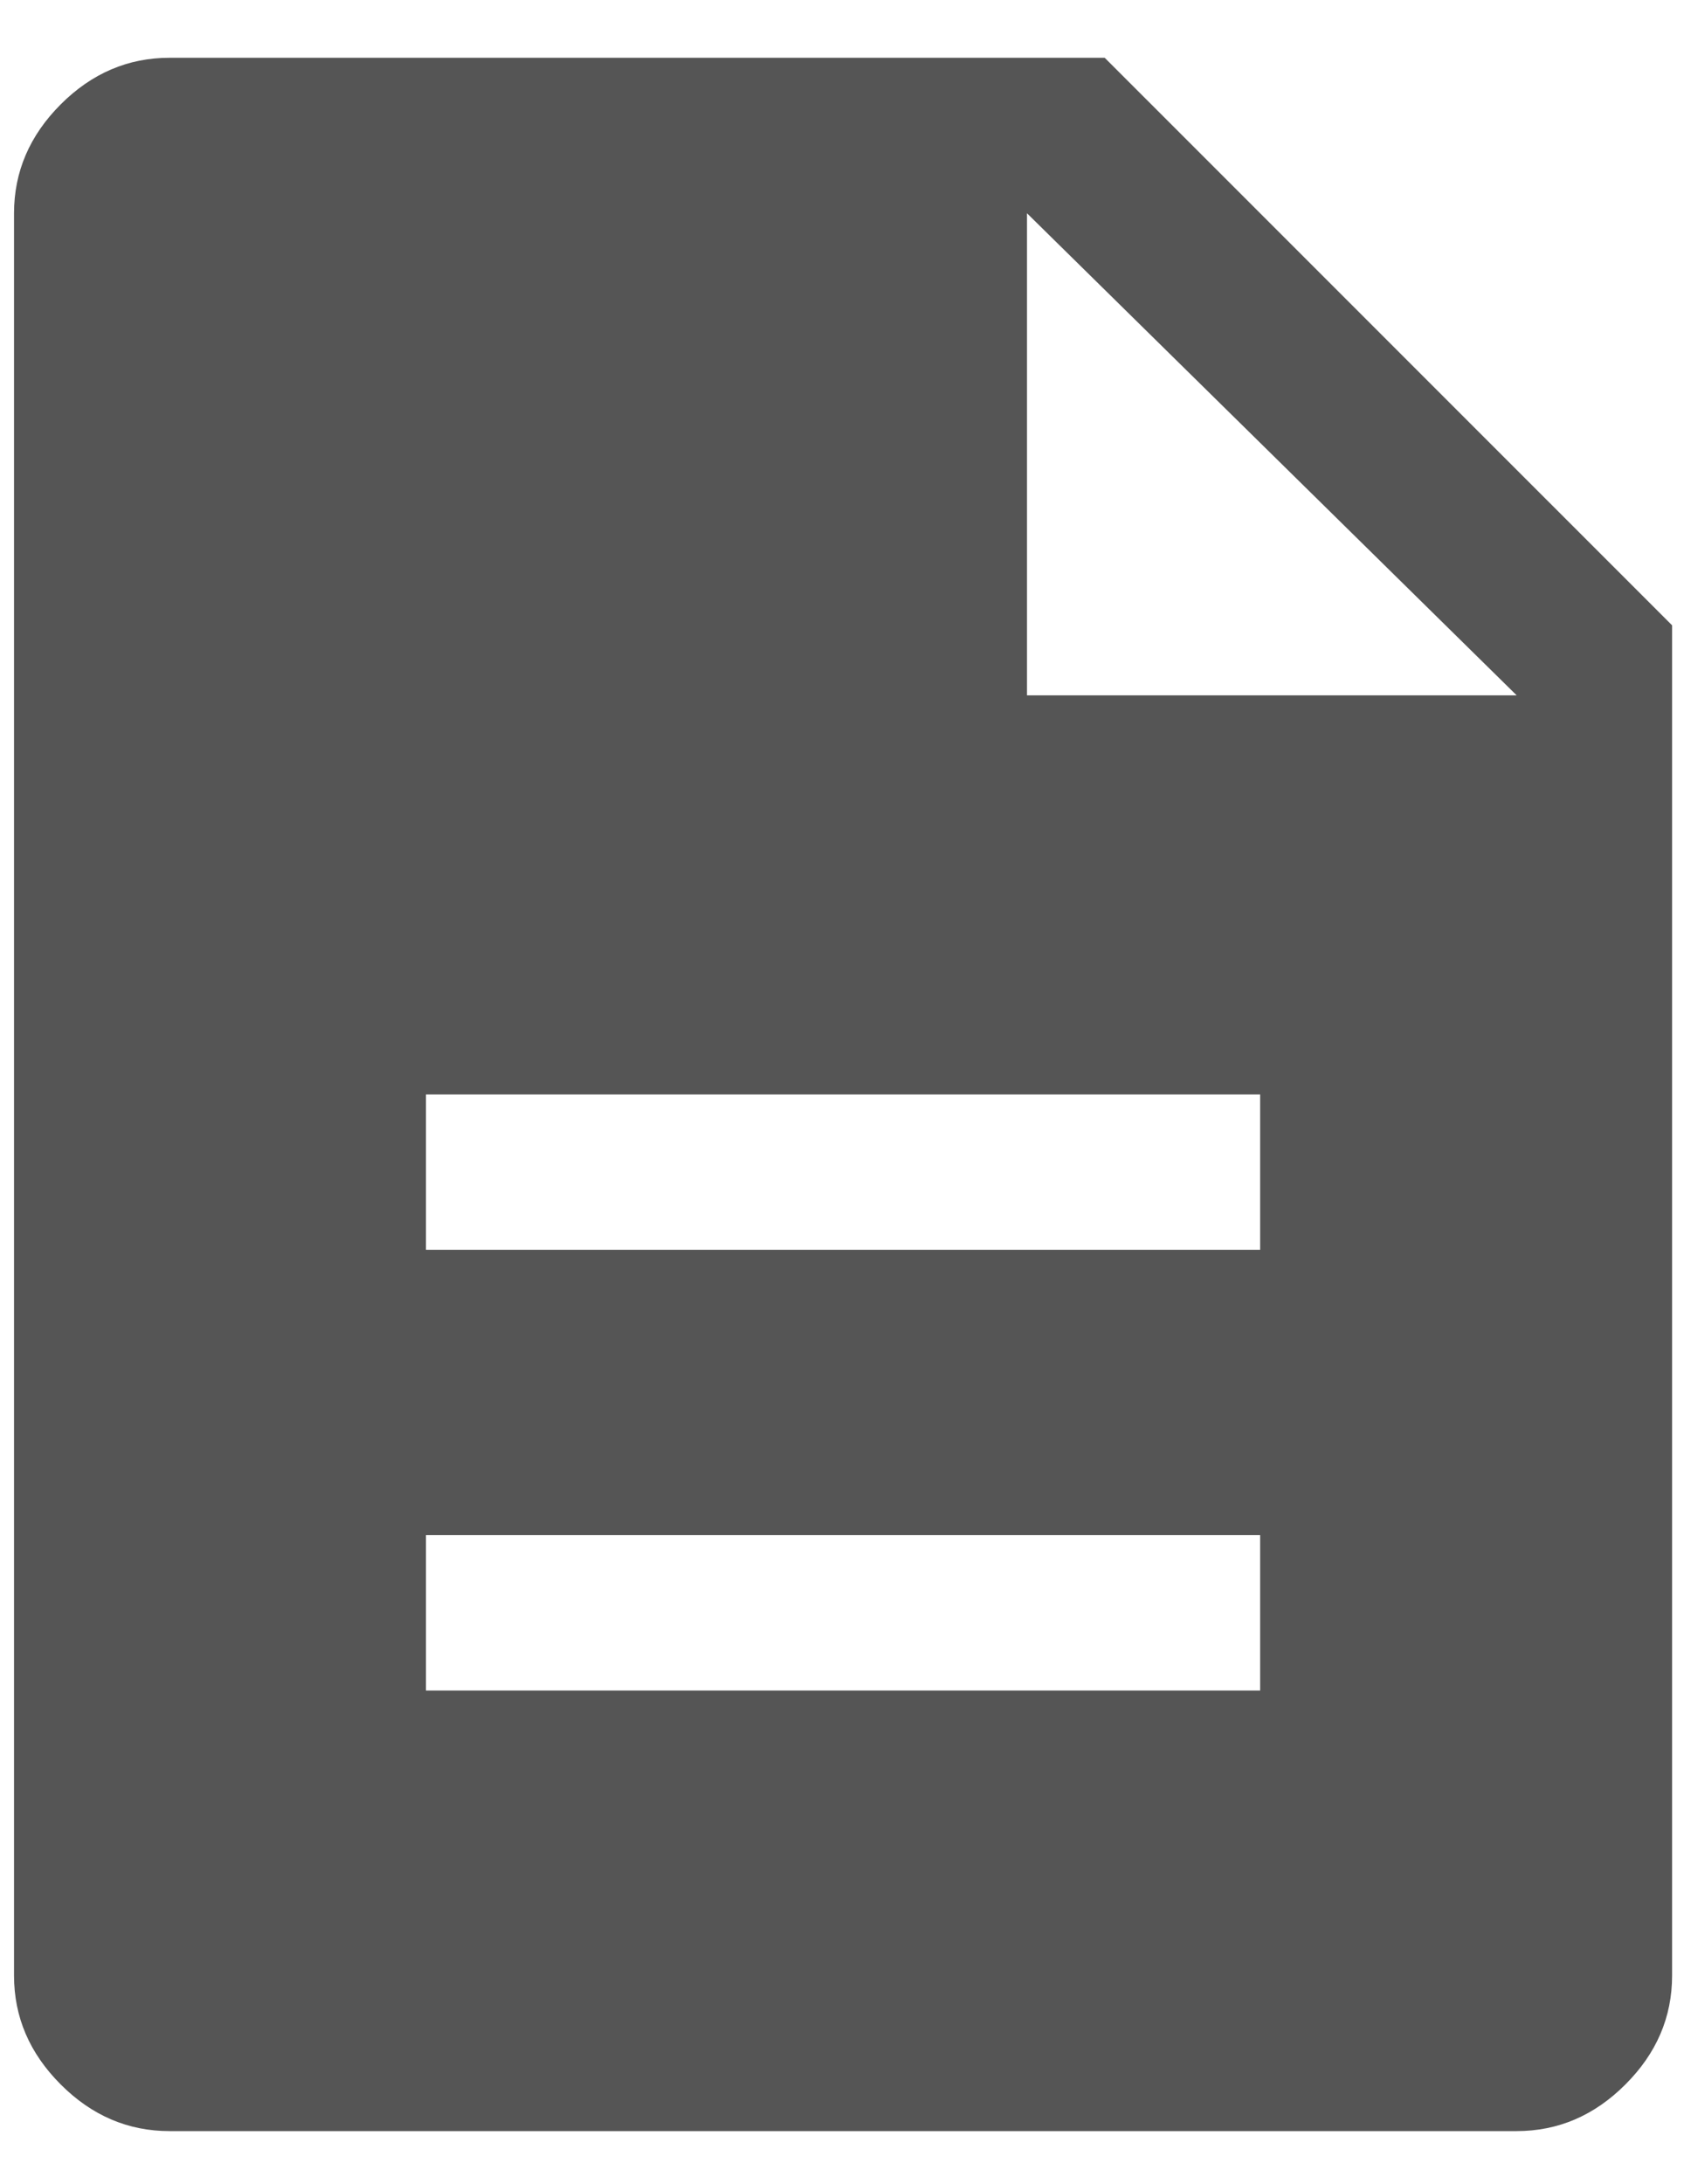 <svg width="27" height="35" viewBox="0 0 27 35" fill="none" xmlns="http://www.w3.org/2000/svg">
<path d="M6.83 27.094H20.204V24.602H6.83V27.094ZM6.83 20.032H20.204V17.54H6.83V20.032ZM2.718 34.155C2.053 34.155 1.471 33.906 0.973 33.407C0.475 32.909 0.225 32.328 0.225 31.663V3.418C0.225 2.753 0.475 2.172 0.973 1.673C1.471 1.175 2.053 0.926 2.718 0.926H17.712L26.809 10.022V31.663C26.809 32.328 26.56 32.909 26.061 33.407C25.563 33.906 24.981 34.155 24.317 34.155H2.718ZM16.466 11.144H24.317L16.466 3.418V11.144Z" fill="#555555"/>
</svg>
